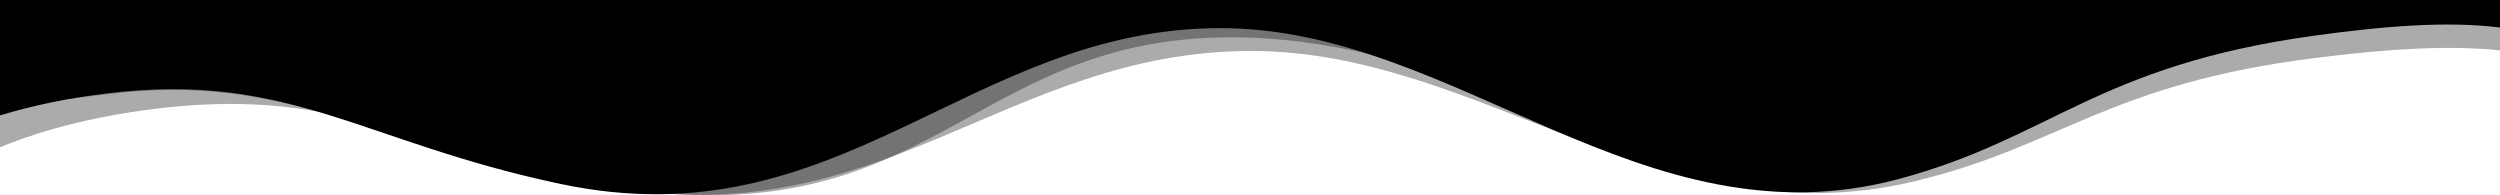<svg xmlns="http://www.w3.org/2000/svg" viewBox="0 0 1280 100" preserveAspectRatio="xMidYMax slice">
	<path class="jdb-shape-fill" d="M0,0v59.1c16.7-5.1,35-8.9,54.8-11.3c93.3-11.4,130.3,24.9,232.3,46.4c143,30.2,209.3-79.8,337.8-79.8 c120.7,0,215.8,112.3,347.1,77.3c78.1-20.9,101.4-58,212.6-73.4c37.6-5.2,68.9-7.5,95.5-4.2V0"/>
	<path class="jdb-shape-fill" d="M0,0v55.7c20.1-3.3,40.7-5.8,55.1-7.5c92.3-11.4,129.8,24.9,251.3,46.4c170.8,30.1,187.1-75.5,324.1-75.5 c128.5,0,241,95.7,359.2,60.7C1060,58.9,1091.3,23,1200,7.5c29.2-4.1,55.4-6.2,80-5.5V0" fill-opacity="0.33"/>
	<path class="jdb-shape-fill" d="M0,0v75.4c23.6-9.7,52-16.7,84.7-20.3c91-9.9,127.1,21.5,226.6,40.1c139.4,26.1,203.9-69.1,329.3-69.1 c117.8,0,210.8,97.2,338.9,66.9c76.1-18.1,99.1-50.1,207.3-63.5c36.7-4.6,67.5-6.4,93.2-3.7V0" fill-opacity="0.33"/>
</svg>